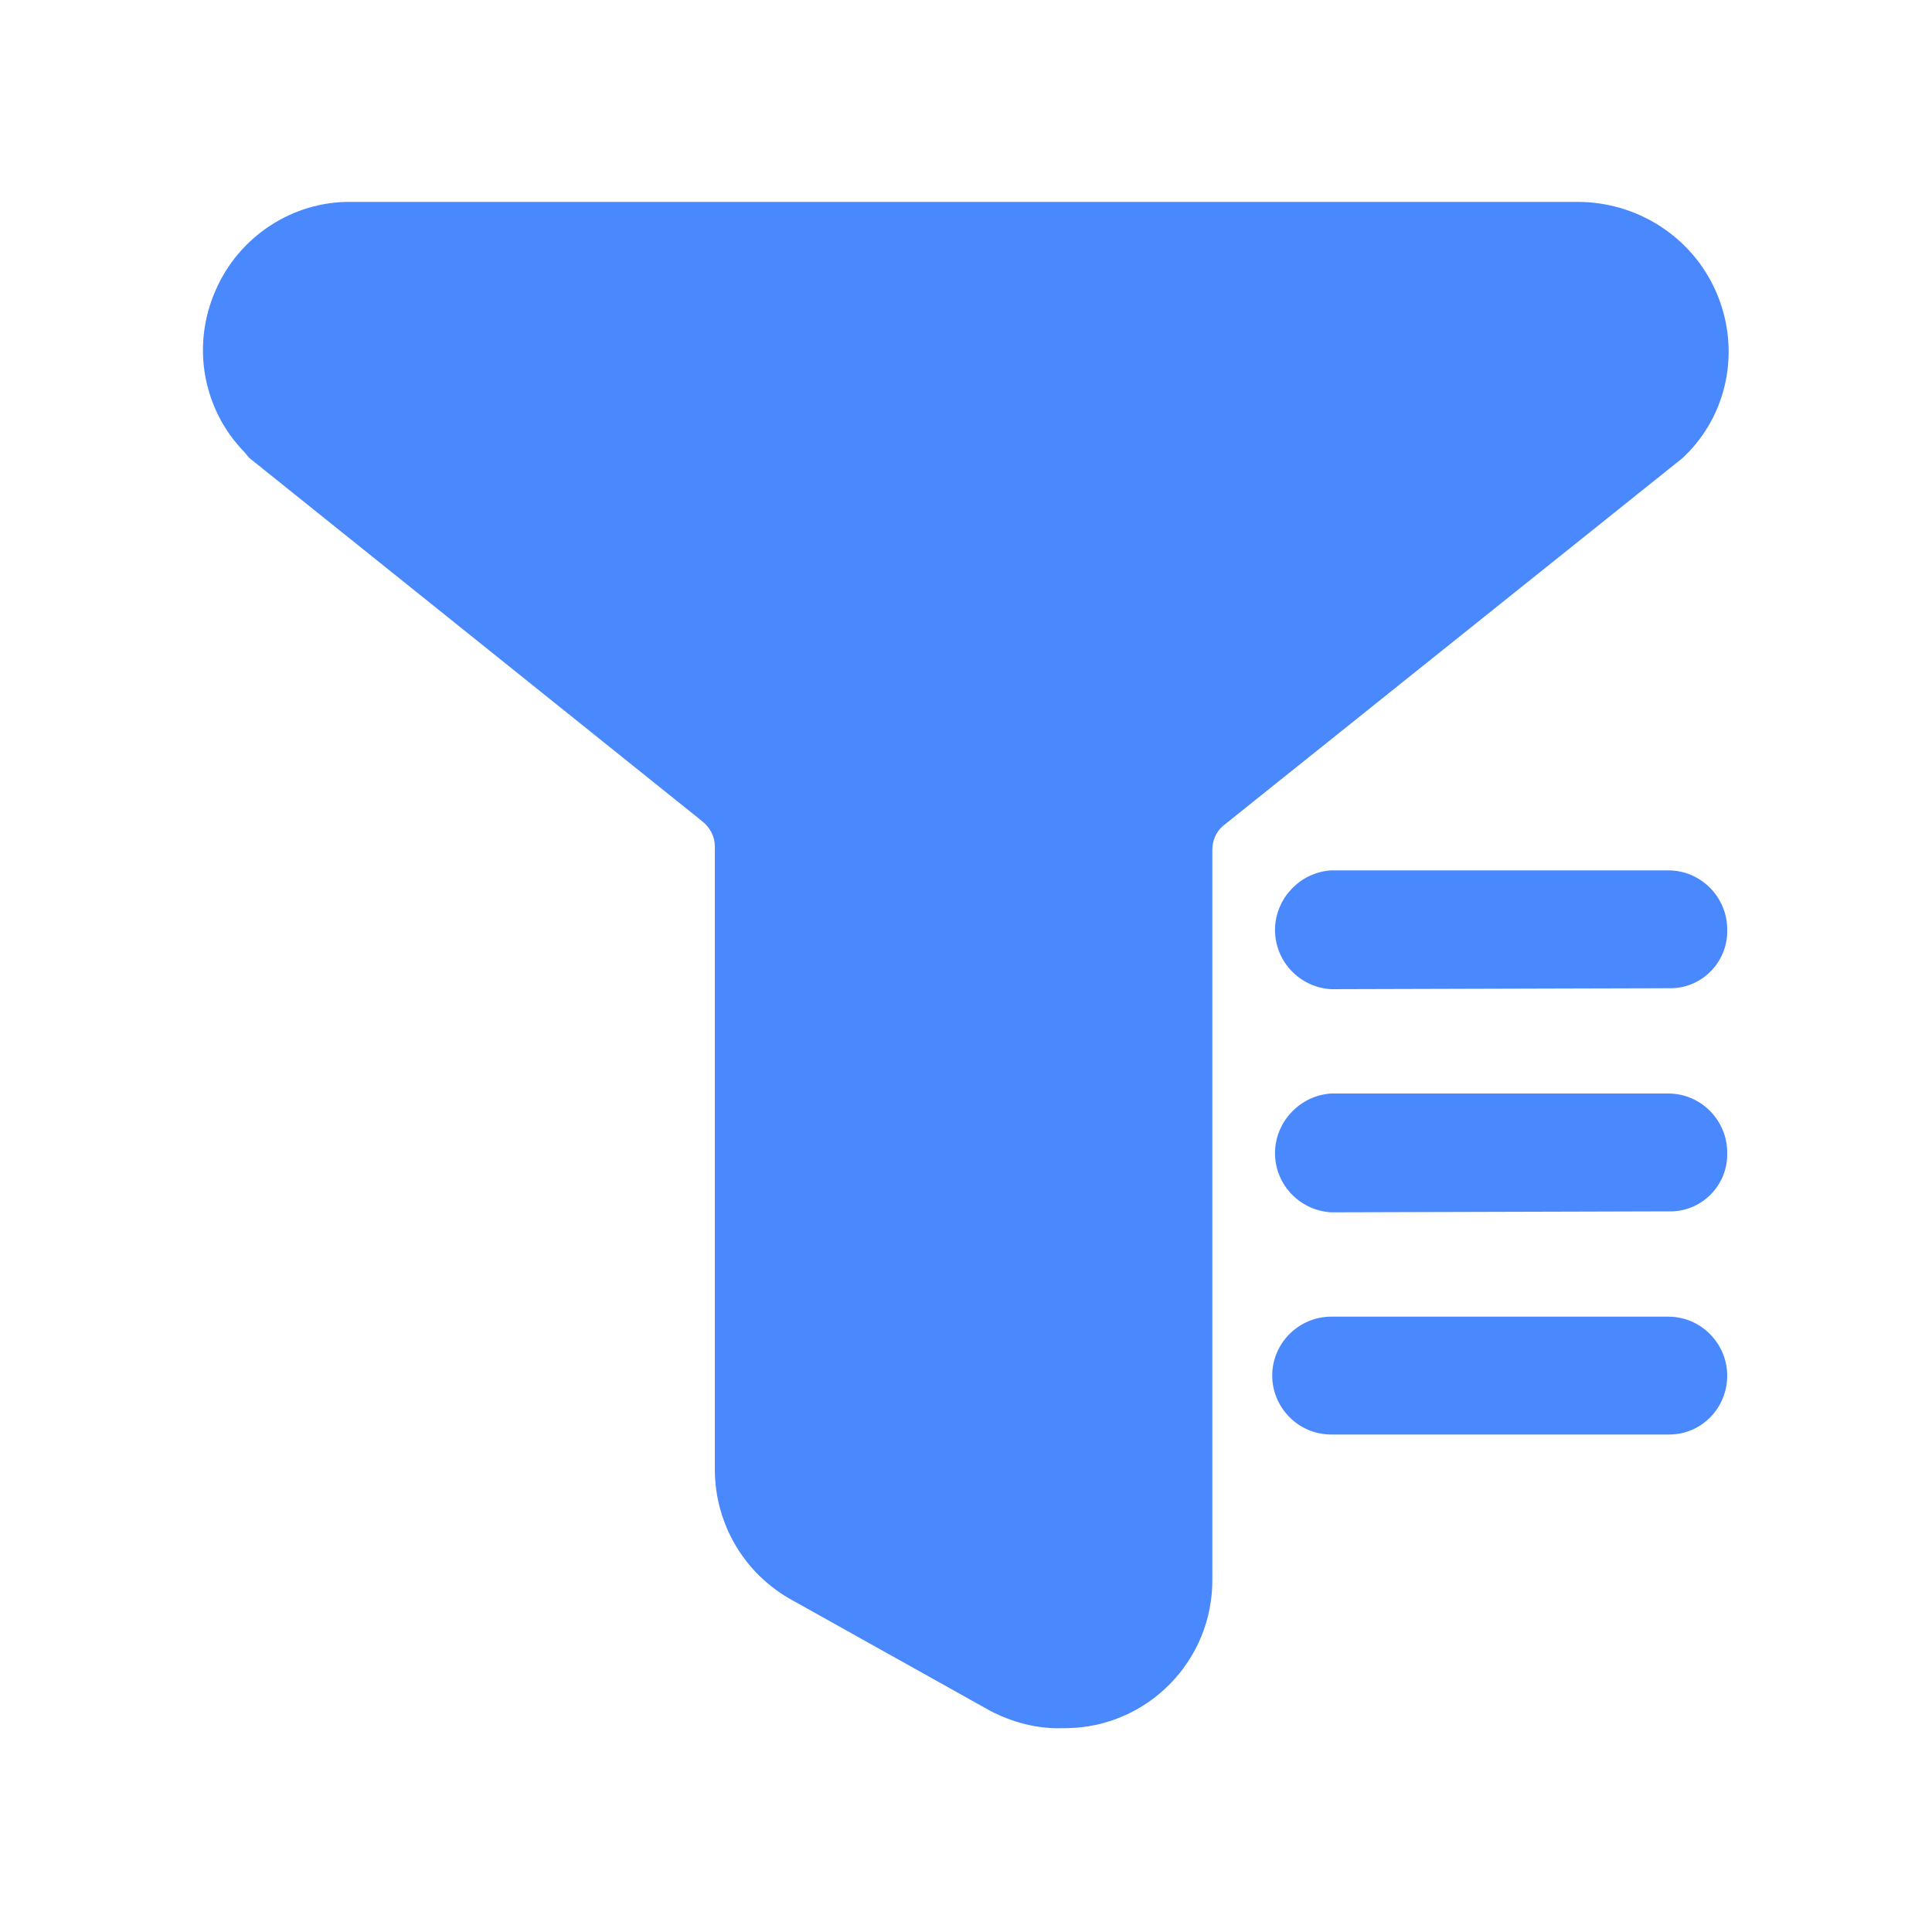 <?xml version="1.0" standalone="no"?><!DOCTYPE svg PUBLIC "-//W3C//DTD SVG 1.1//EN" "http://www.w3.org/Graphics/SVG/1.1/DTD/svg11.dtd"><svg t="1621313102882" class="icon" viewBox="0 0 1024 1024" version="1.1" xmlns="http://www.w3.org/2000/svg" p-id="110382" xmlns:xlink="http://www.w3.org/1999/xlink" width="200" height="200"><defs><style type="text/css"></style></defs><path d="M524.8 906.752l-104.448-58.368c-25.6-13.824-41.472-40.448-41.472-69.632V448.512c0-5.12-2.56-9.728-6.144-12.8l-240.64-193.024-2.56-3.072c-22.016-22.528-28.16-56.32-15.36-85.504 12.288-28.672 40.96-47.616 72.192-47.104h649.728c31.744 0 60.416 18.432 73.216 47.104s7.68 62.464-14.336 85.504l-3.072 3.072-243.712 195.072c-3.584 3.072-5.632 7.68-5.632 12.8v386.048c0.512 43.52-34.304 78.848-77.312 79.36h-1.536c-13.824 0.512-27.136-3.072-38.912-9.216z" p-id="110383" data-spm-anchor-id="a313x.7781069.0.i110" class="selected" fill="#4988FD"></path><path d="M705.536 760.32c-17.408 0-31.232-14.336-31.232-31.232 0-17.408 14.336-31.232 31.232-31.232h178.688c17.408 0 31.232 14.336 31.232 31.232 0 17.408-13.824 31.232-30.72 31.232h-179.2z m0-117.76c-17.408-1.024-30.72-15.872-29.696-33.28 1.024-15.872 13.824-28.672 29.696-29.696h178.688c17.408 0 31.232 14.336 31.232 31.232 0.512 16.896-12.8 30.72-29.184 31.232h-2.048l-178.688 0.512z m0-118.272c-17.408-1.024-30.72-15.872-29.696-33.28 1.024-15.872 13.824-28.672 29.696-29.696h178.688c17.408 0 31.232 14.336 31.232 31.232 0.512 16.896-12.8 30.72-29.184 31.232h-2.048l-178.688 0.512z" p-id="110384" data-spm-anchor-id="a313x.7781069.0.i112" class="selected" fill="#4988FD"></path></svg>